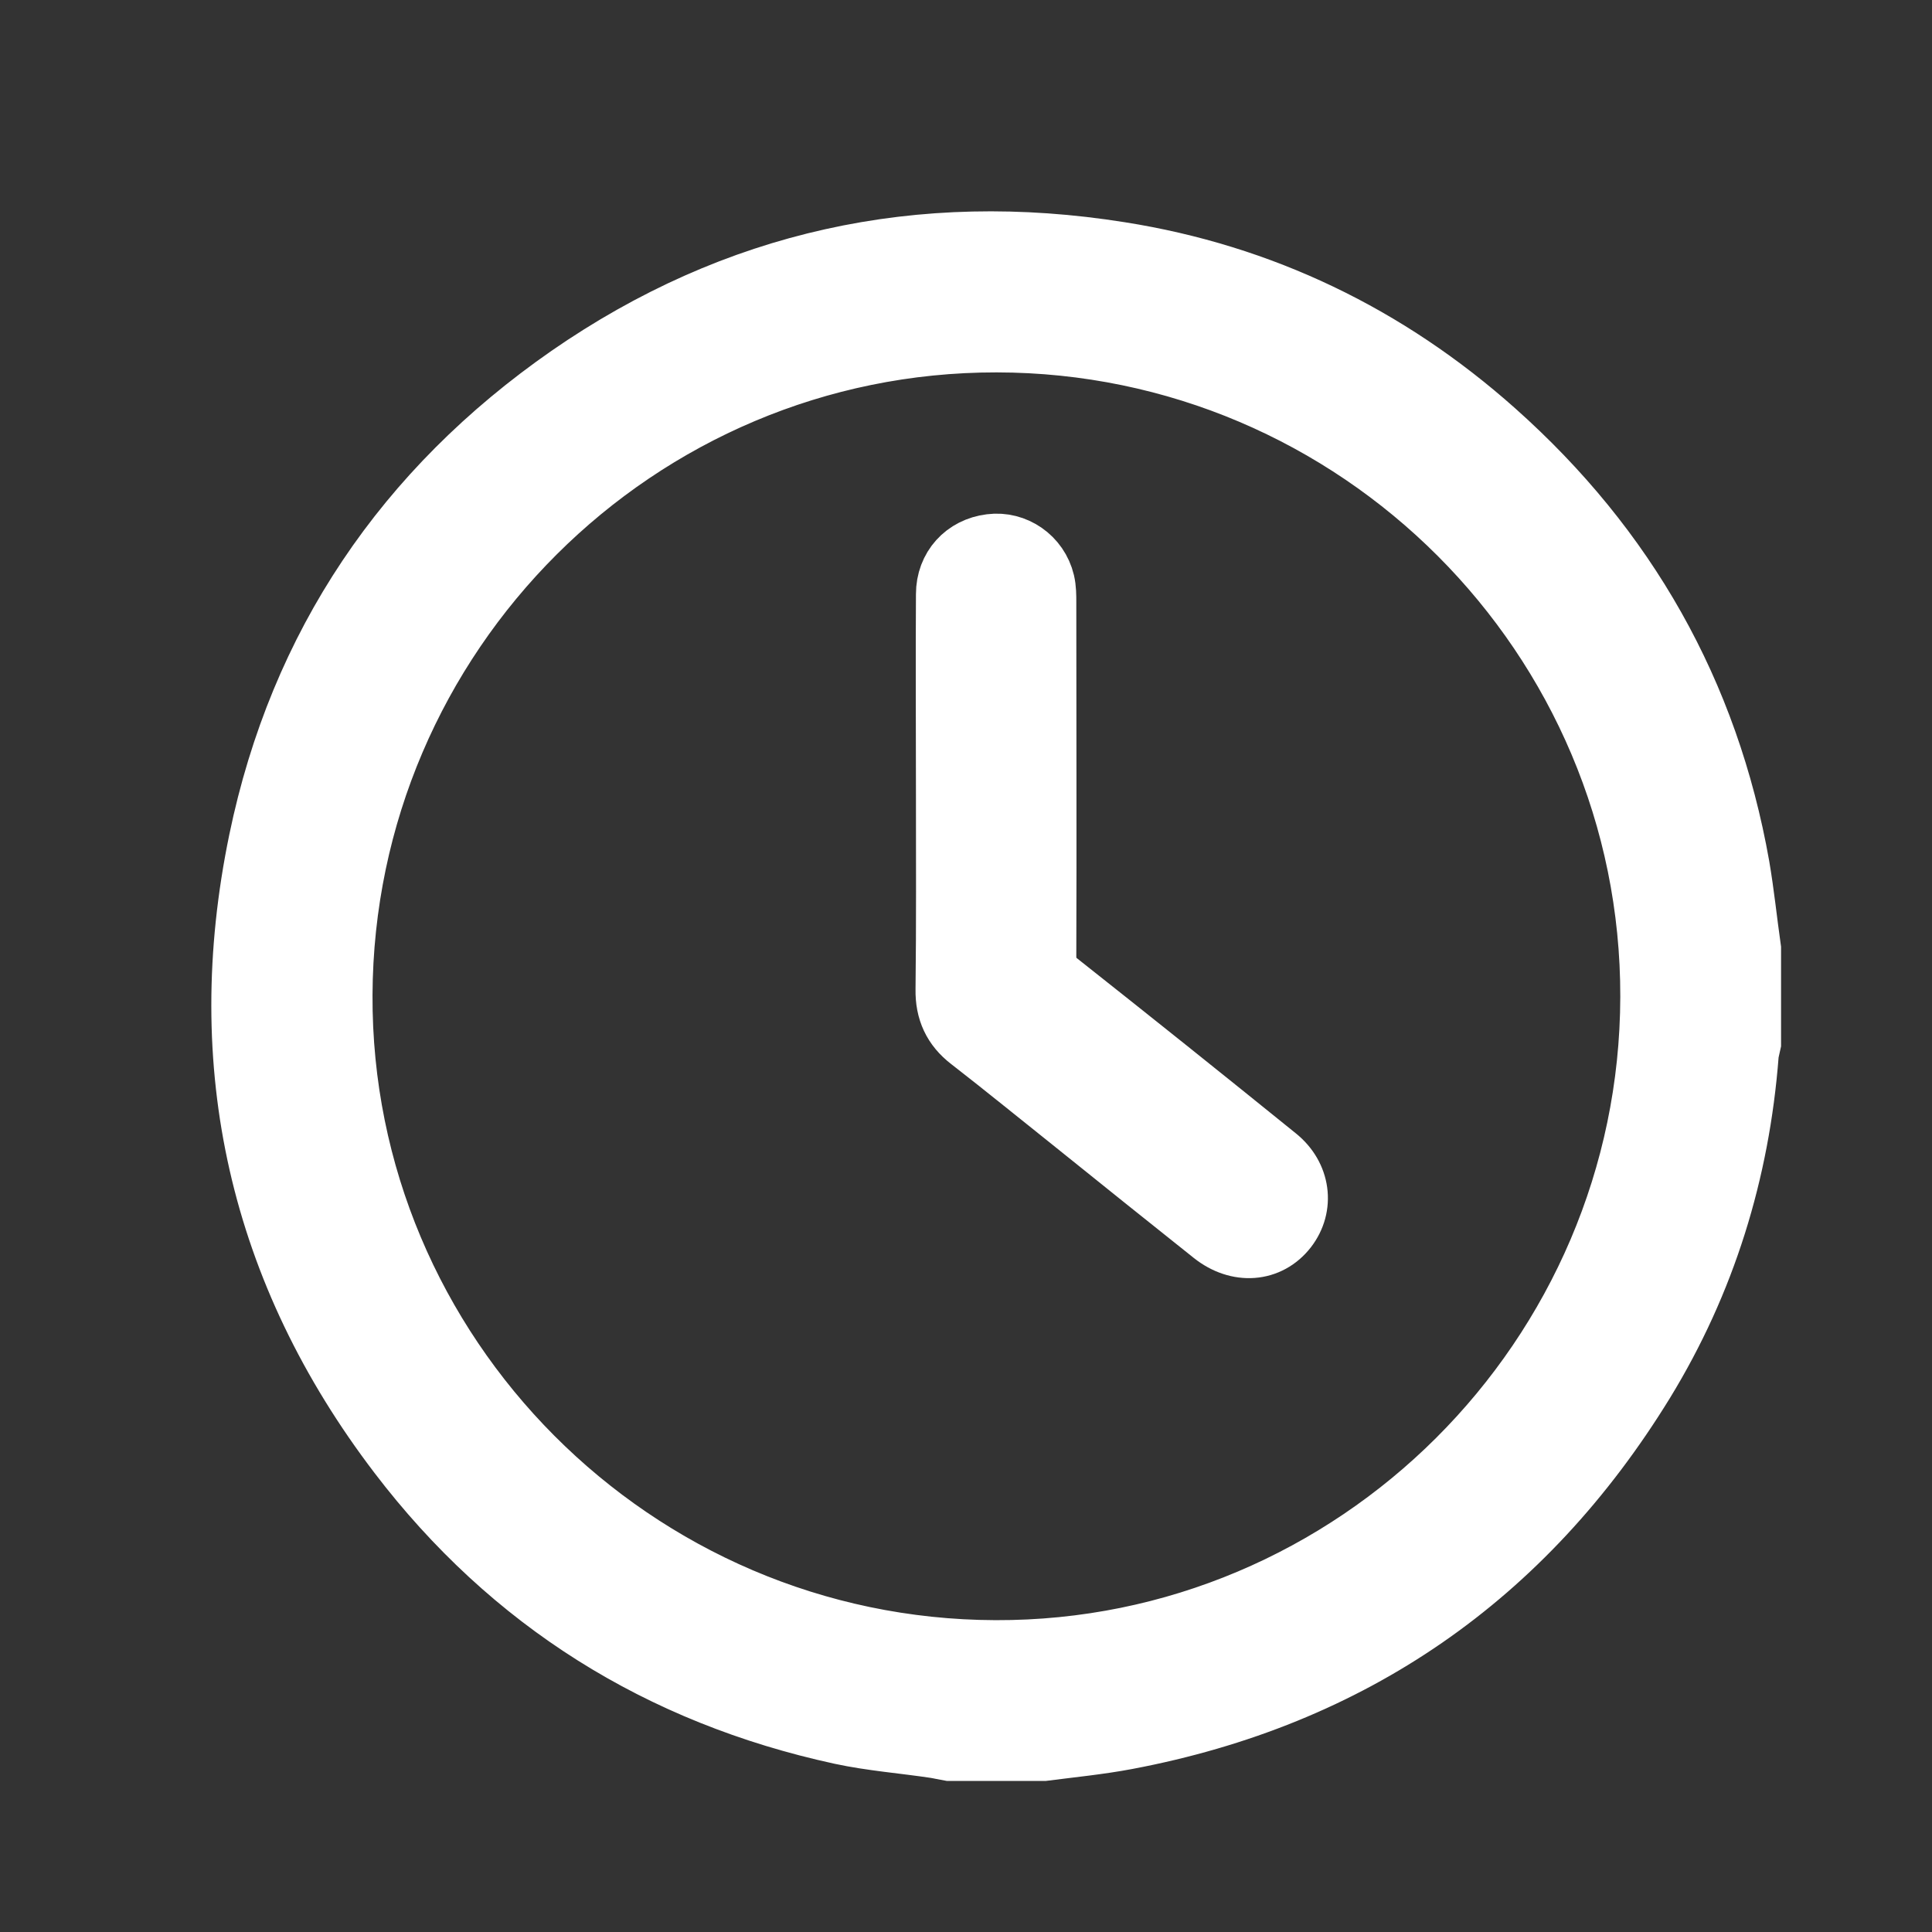 <svg width="32" height="32" viewBox="0 0 32 32" fill="none" xmlns="http://www.w3.org/2000/svg">
<rect x="0" y="0" width="32" height="32" fill="#333333" stroke="none"/>
<path d="M29 15.716C29 16.238 29 16.759 29 17.281C28.987 17.346 28.967 17.405 28.961 17.47C28.811 19.413 28.25 21.232 27.233 22.895C25.251 26.123 22.388 28.105 18.659 28.809C18.209 28.894 17.746 28.939 17.289 28.998C16.768 28.998 16.246 28.998 15.724 28.998C15.646 28.985 15.568 28.965 15.49 28.953C14.968 28.874 14.44 28.835 13.925 28.724C10.925 28.072 8.461 26.533 6.602 24.095C4.294 21.069 3.518 17.646 4.288 13.923C4.959 10.682 6.707 8.107 9.419 6.222C12.177 4.312 15.242 3.647 18.554 4.175C20.902 4.546 22.982 5.551 24.762 7.135C26.939 9.072 28.302 11.471 28.811 14.347C28.889 14.803 28.935 15.259 29 15.716ZM27.337 16.512C27.35 10.545 22.48 5.674 16.507 5.668C10.554 5.661 5.696 10.506 5.67 16.479C5.644 22.432 10.508 27.316 16.487 27.335C22.44 27.355 27.324 22.484 27.337 16.512Z" fill="white" stroke="white"/>
<path d="M15.671 13.161C15.671 12.053 15.664 10.951 15.671 9.842C15.671 9.399 15.977 9.066 16.408 9.014C16.812 8.962 17.203 9.229 17.301 9.64C17.327 9.751 17.327 9.868 17.327 9.979C17.327 11.929 17.334 13.885 17.327 15.835C17.327 16.024 17.373 16.141 17.529 16.265C18.742 17.224 19.948 18.189 21.148 19.16C21.539 19.473 21.604 19.982 21.317 20.353C21.018 20.738 20.503 20.777 20.085 20.445C19.322 19.838 18.559 19.225 17.797 18.612C17.216 18.149 16.642 17.68 16.062 17.23C15.782 17.015 15.658 16.741 15.664 16.389C15.677 15.306 15.671 14.231 15.671 13.161Z" fill="white" stroke="white"/>
</svg>
